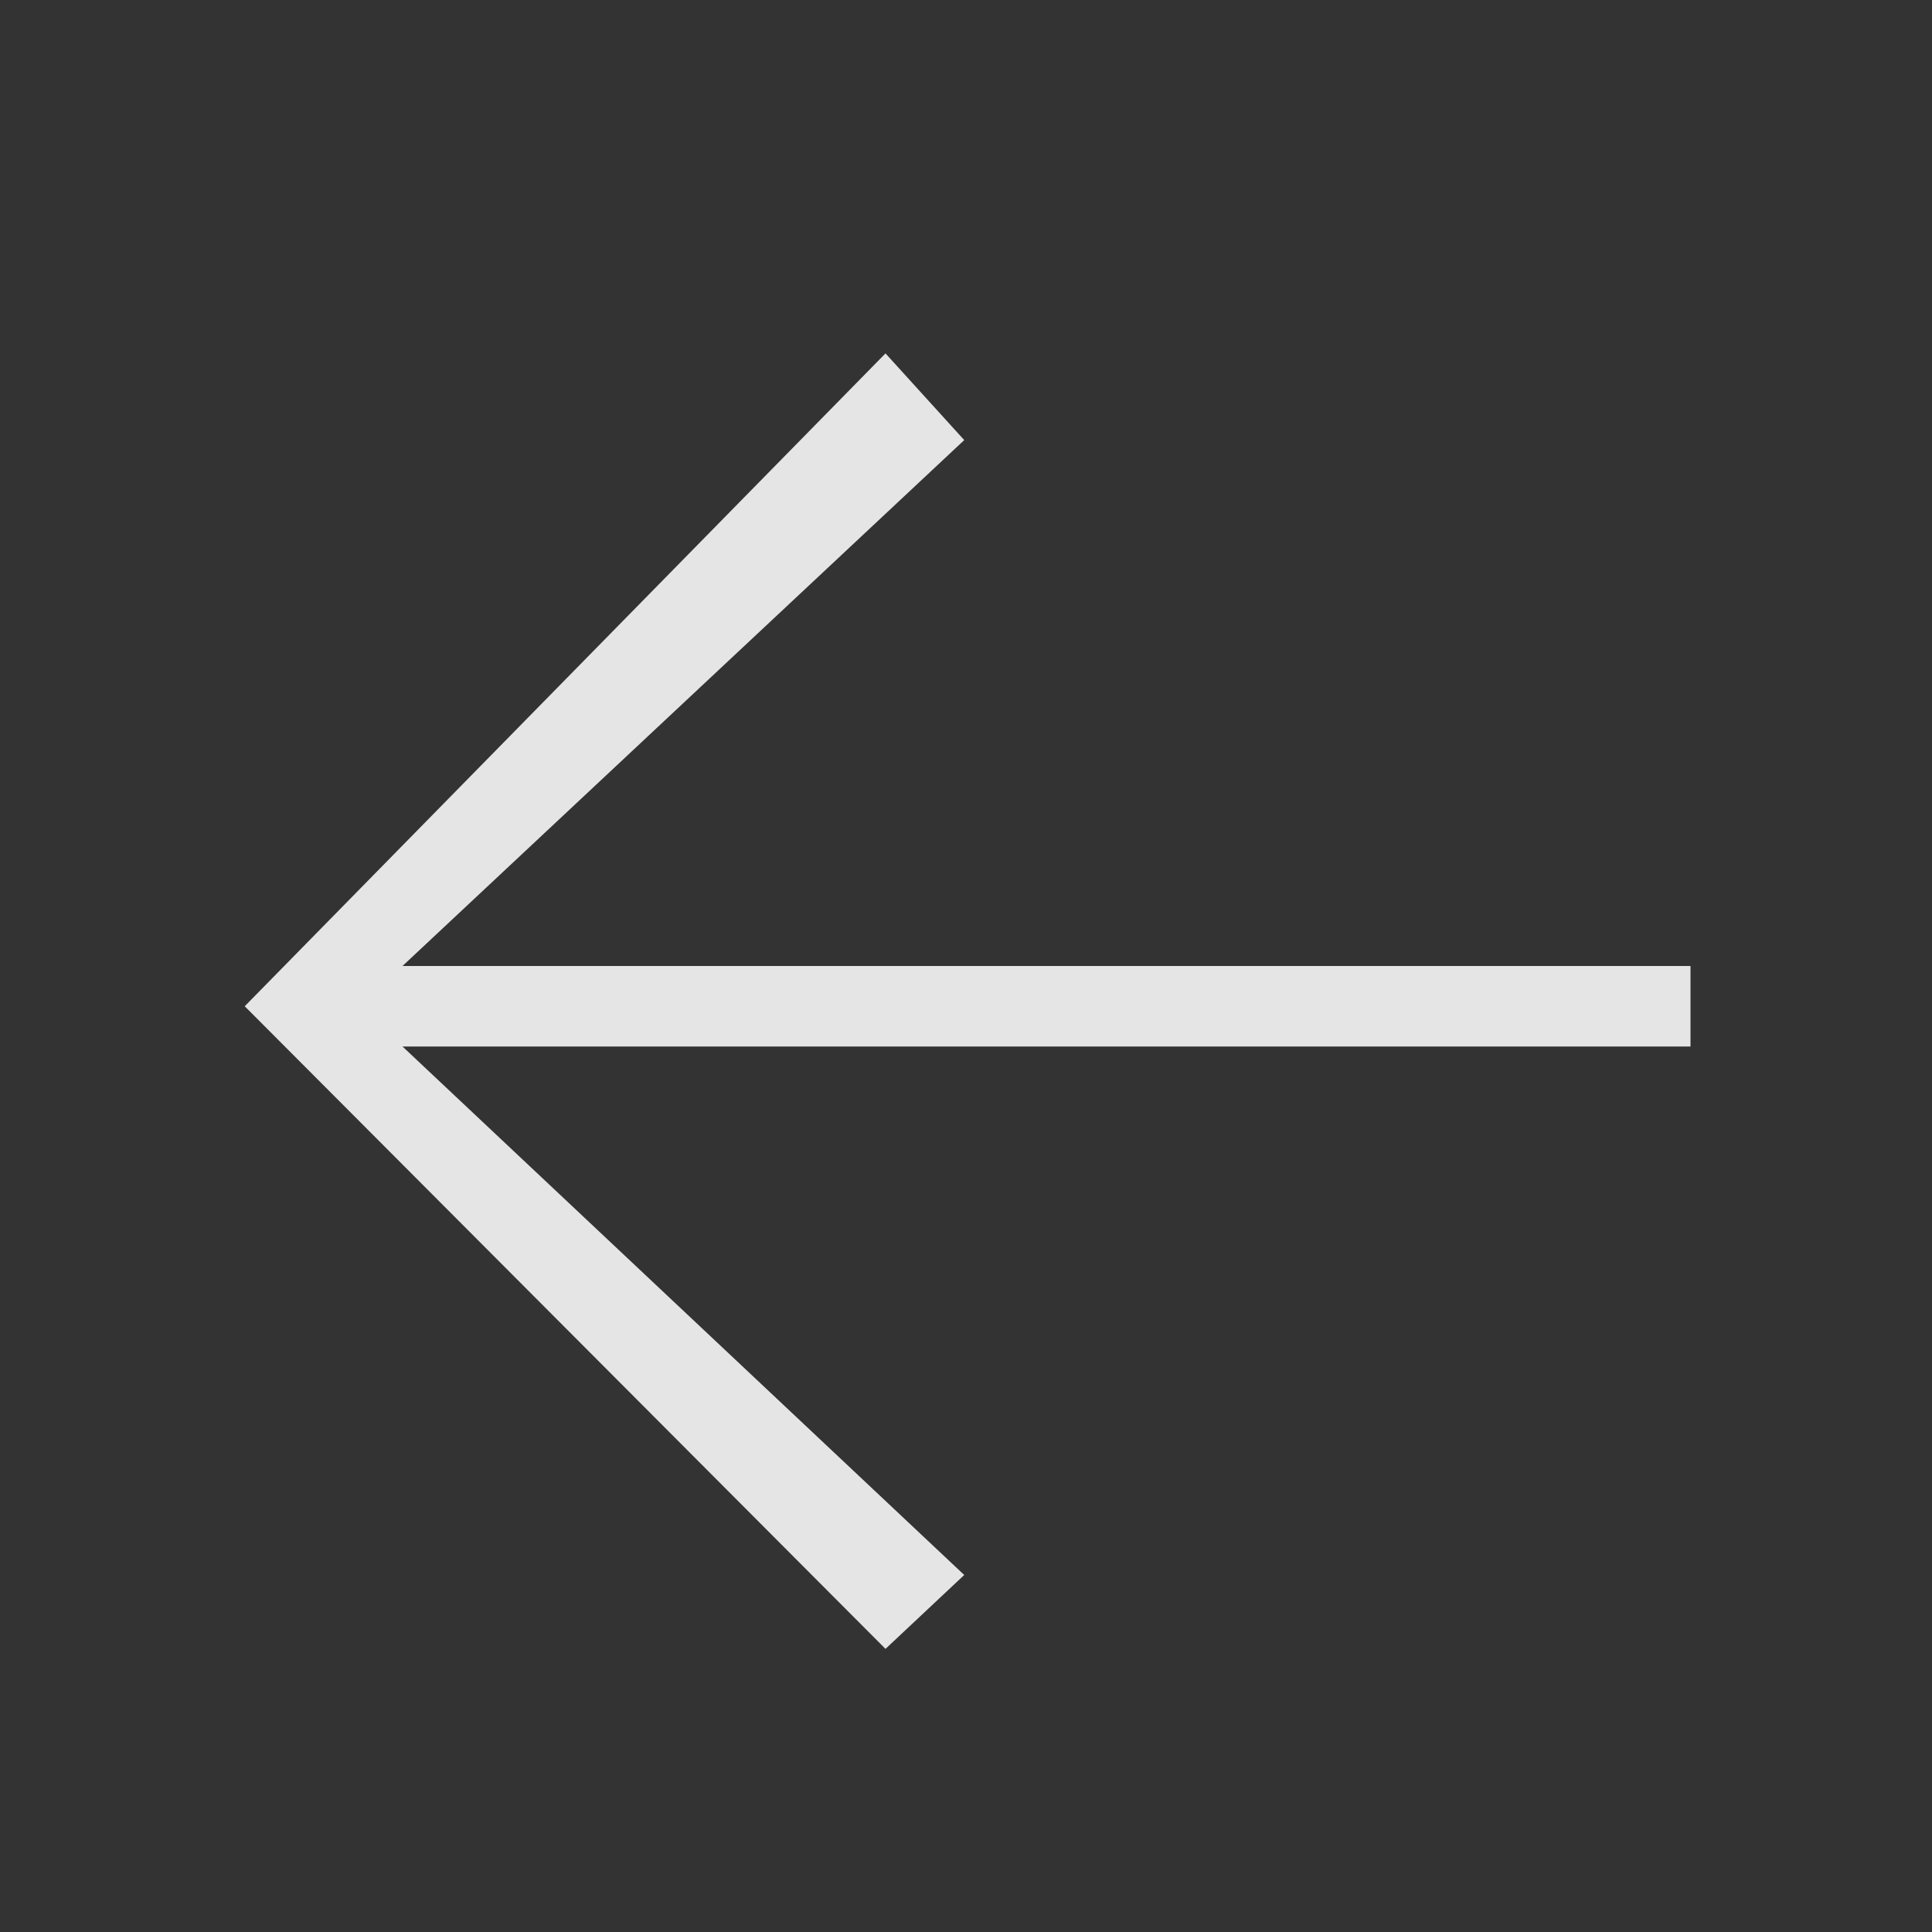 <svg xmlns="http://www.w3.org/2000/svg" width="24" height="24" viewBox="0 0 24 24"><rect x="0" y="0" width="24" height="24" fill="#333333" stroke="none"/><g fill="none" fill-rule="evenodd" opacity=".87"><path d="M0 0h24v24H0z"/><path fill="#FFF" d="M21 12H5l6.978-6.533L11 4.39 3.04 12.5 11 20.483l.978-.918L5 13h16z"/></g></svg>